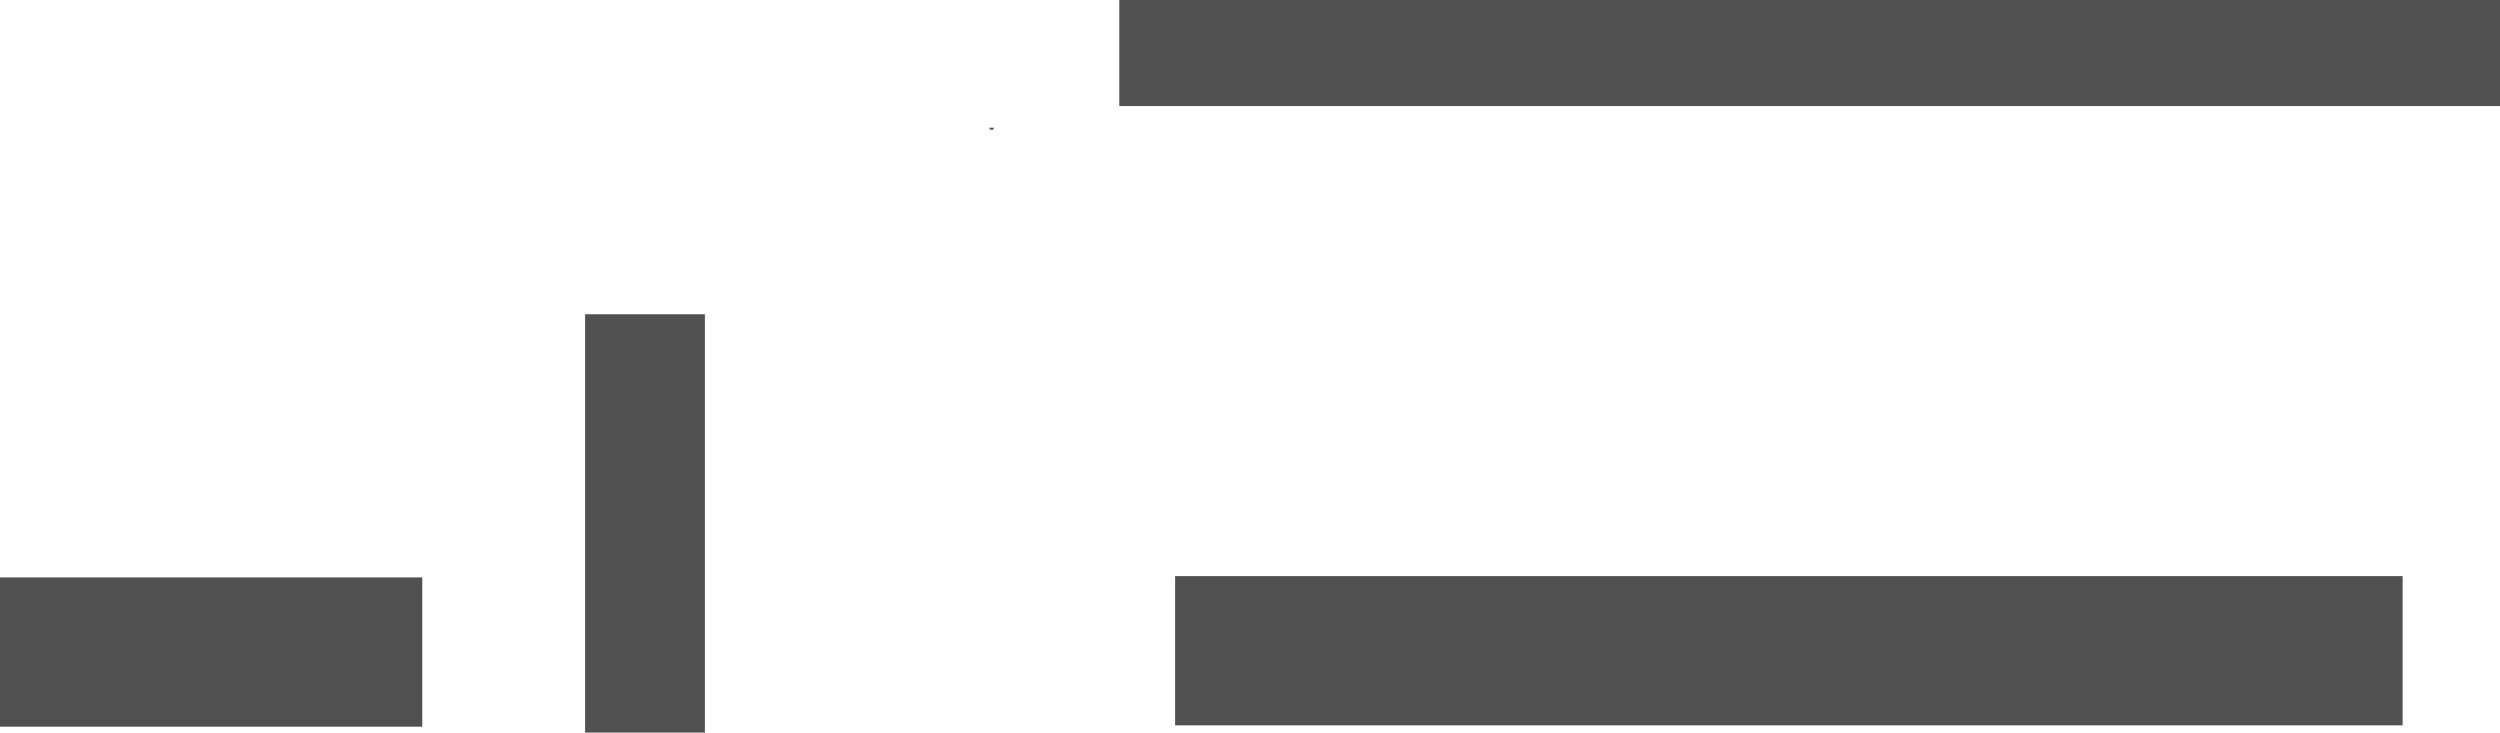 <svg version="1.1" xmlns="http://www.w3.org/2000/svg" xmlns:xlink="http://www.w3.org/1999/xlink" width="1911.273" height="560.06" viewBox="0,0,1911.273,560.06"><g transform="translate(-7.106,-530.721)"><g data-paper-data="{&quot;isPaintingLayer&quot;:true}" fill="#515151" fill-rule="nonzero" stroke-width="0" stroke-linecap="butt" stroke-linejoin="miter" stroke-miterlimit="10" stroke-dasharray="" stroke-dashoffset="0" style="mix-blend-mode: normal"><path d="M7.106,1086.276v-114.114h322.823v114.114z" stroke="#000000"/><path d="M905.499,1085.27v-114.114h938.438v114.114z" stroke="#000000"/><path d="M454.414,1090.781v-319.82h91.592v319.82z" stroke="none"/><path d="M763.724,629.82v-1.502h3.003v1.502z" stroke="none"/><path d="M862.823,611.802v-81.081h1055.556v81.081z" stroke="none"/></g></g></svg>